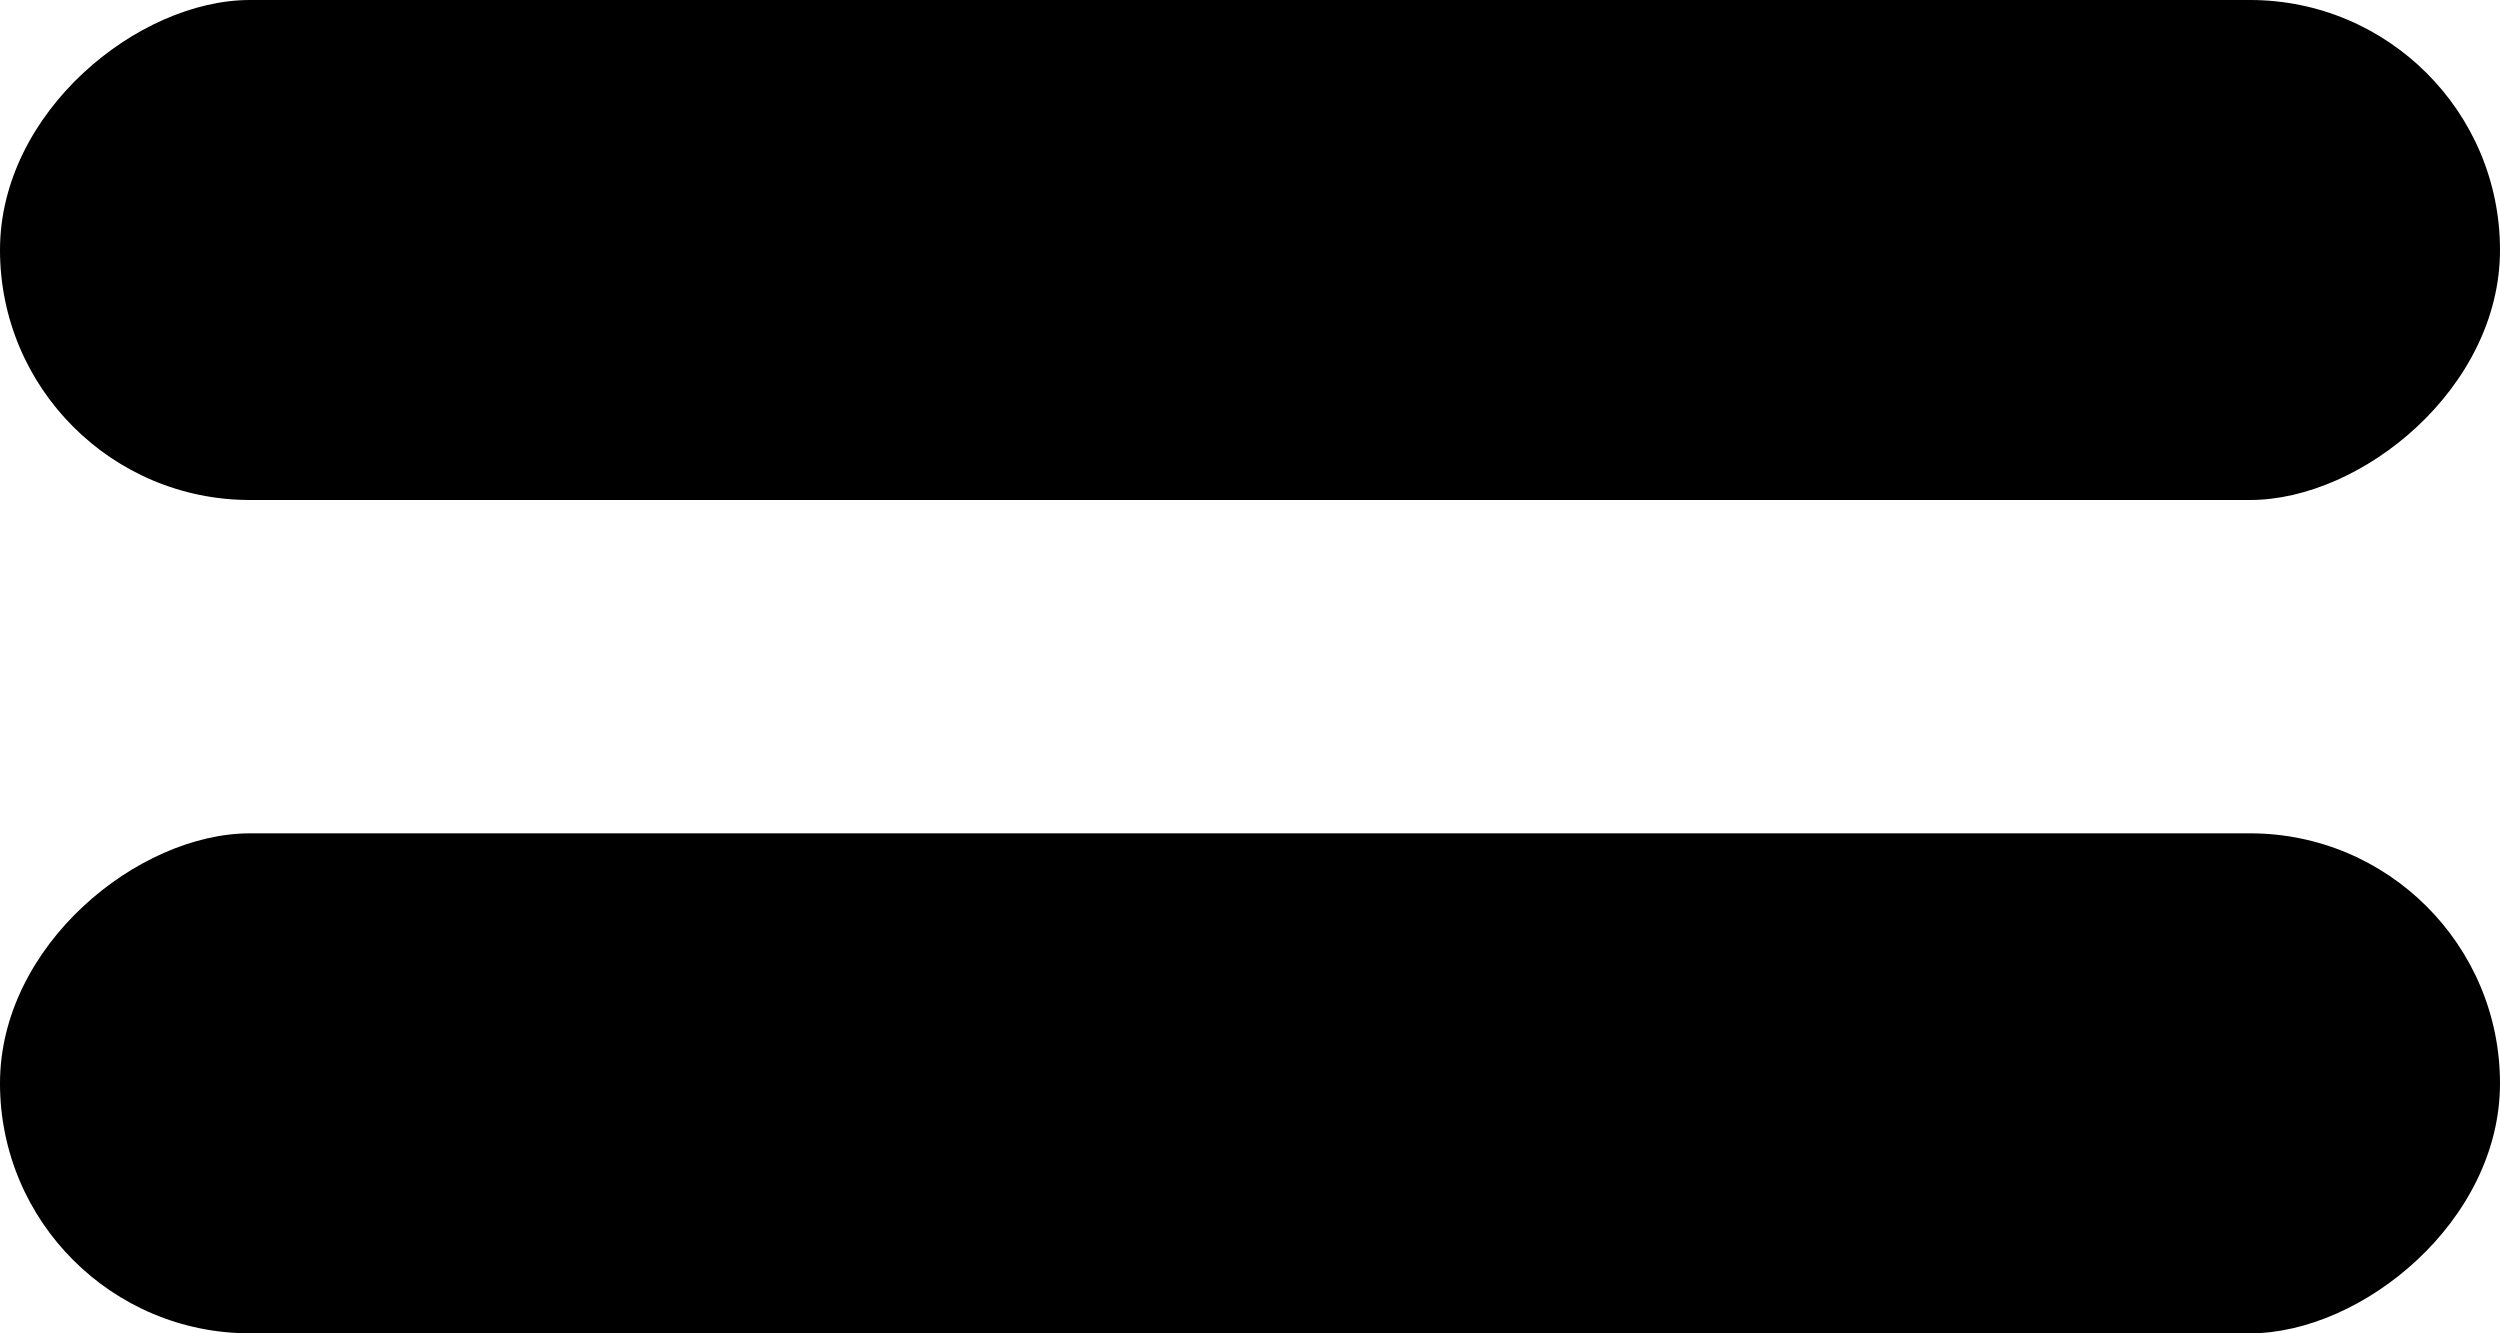 <svg width="15" height="8" viewBox="0 0 15 8" fill="none" xmlns="http://www.w3.org/2000/svg">
<rect x="15" width="3" height="15" rx="1.5" transform="rotate(90 15 0)" fill="black"/>
<rect x="15" y="5" width="3" height="15" rx="1.5" transform="rotate(90 15 5)" fill="black"/>
</svg>
